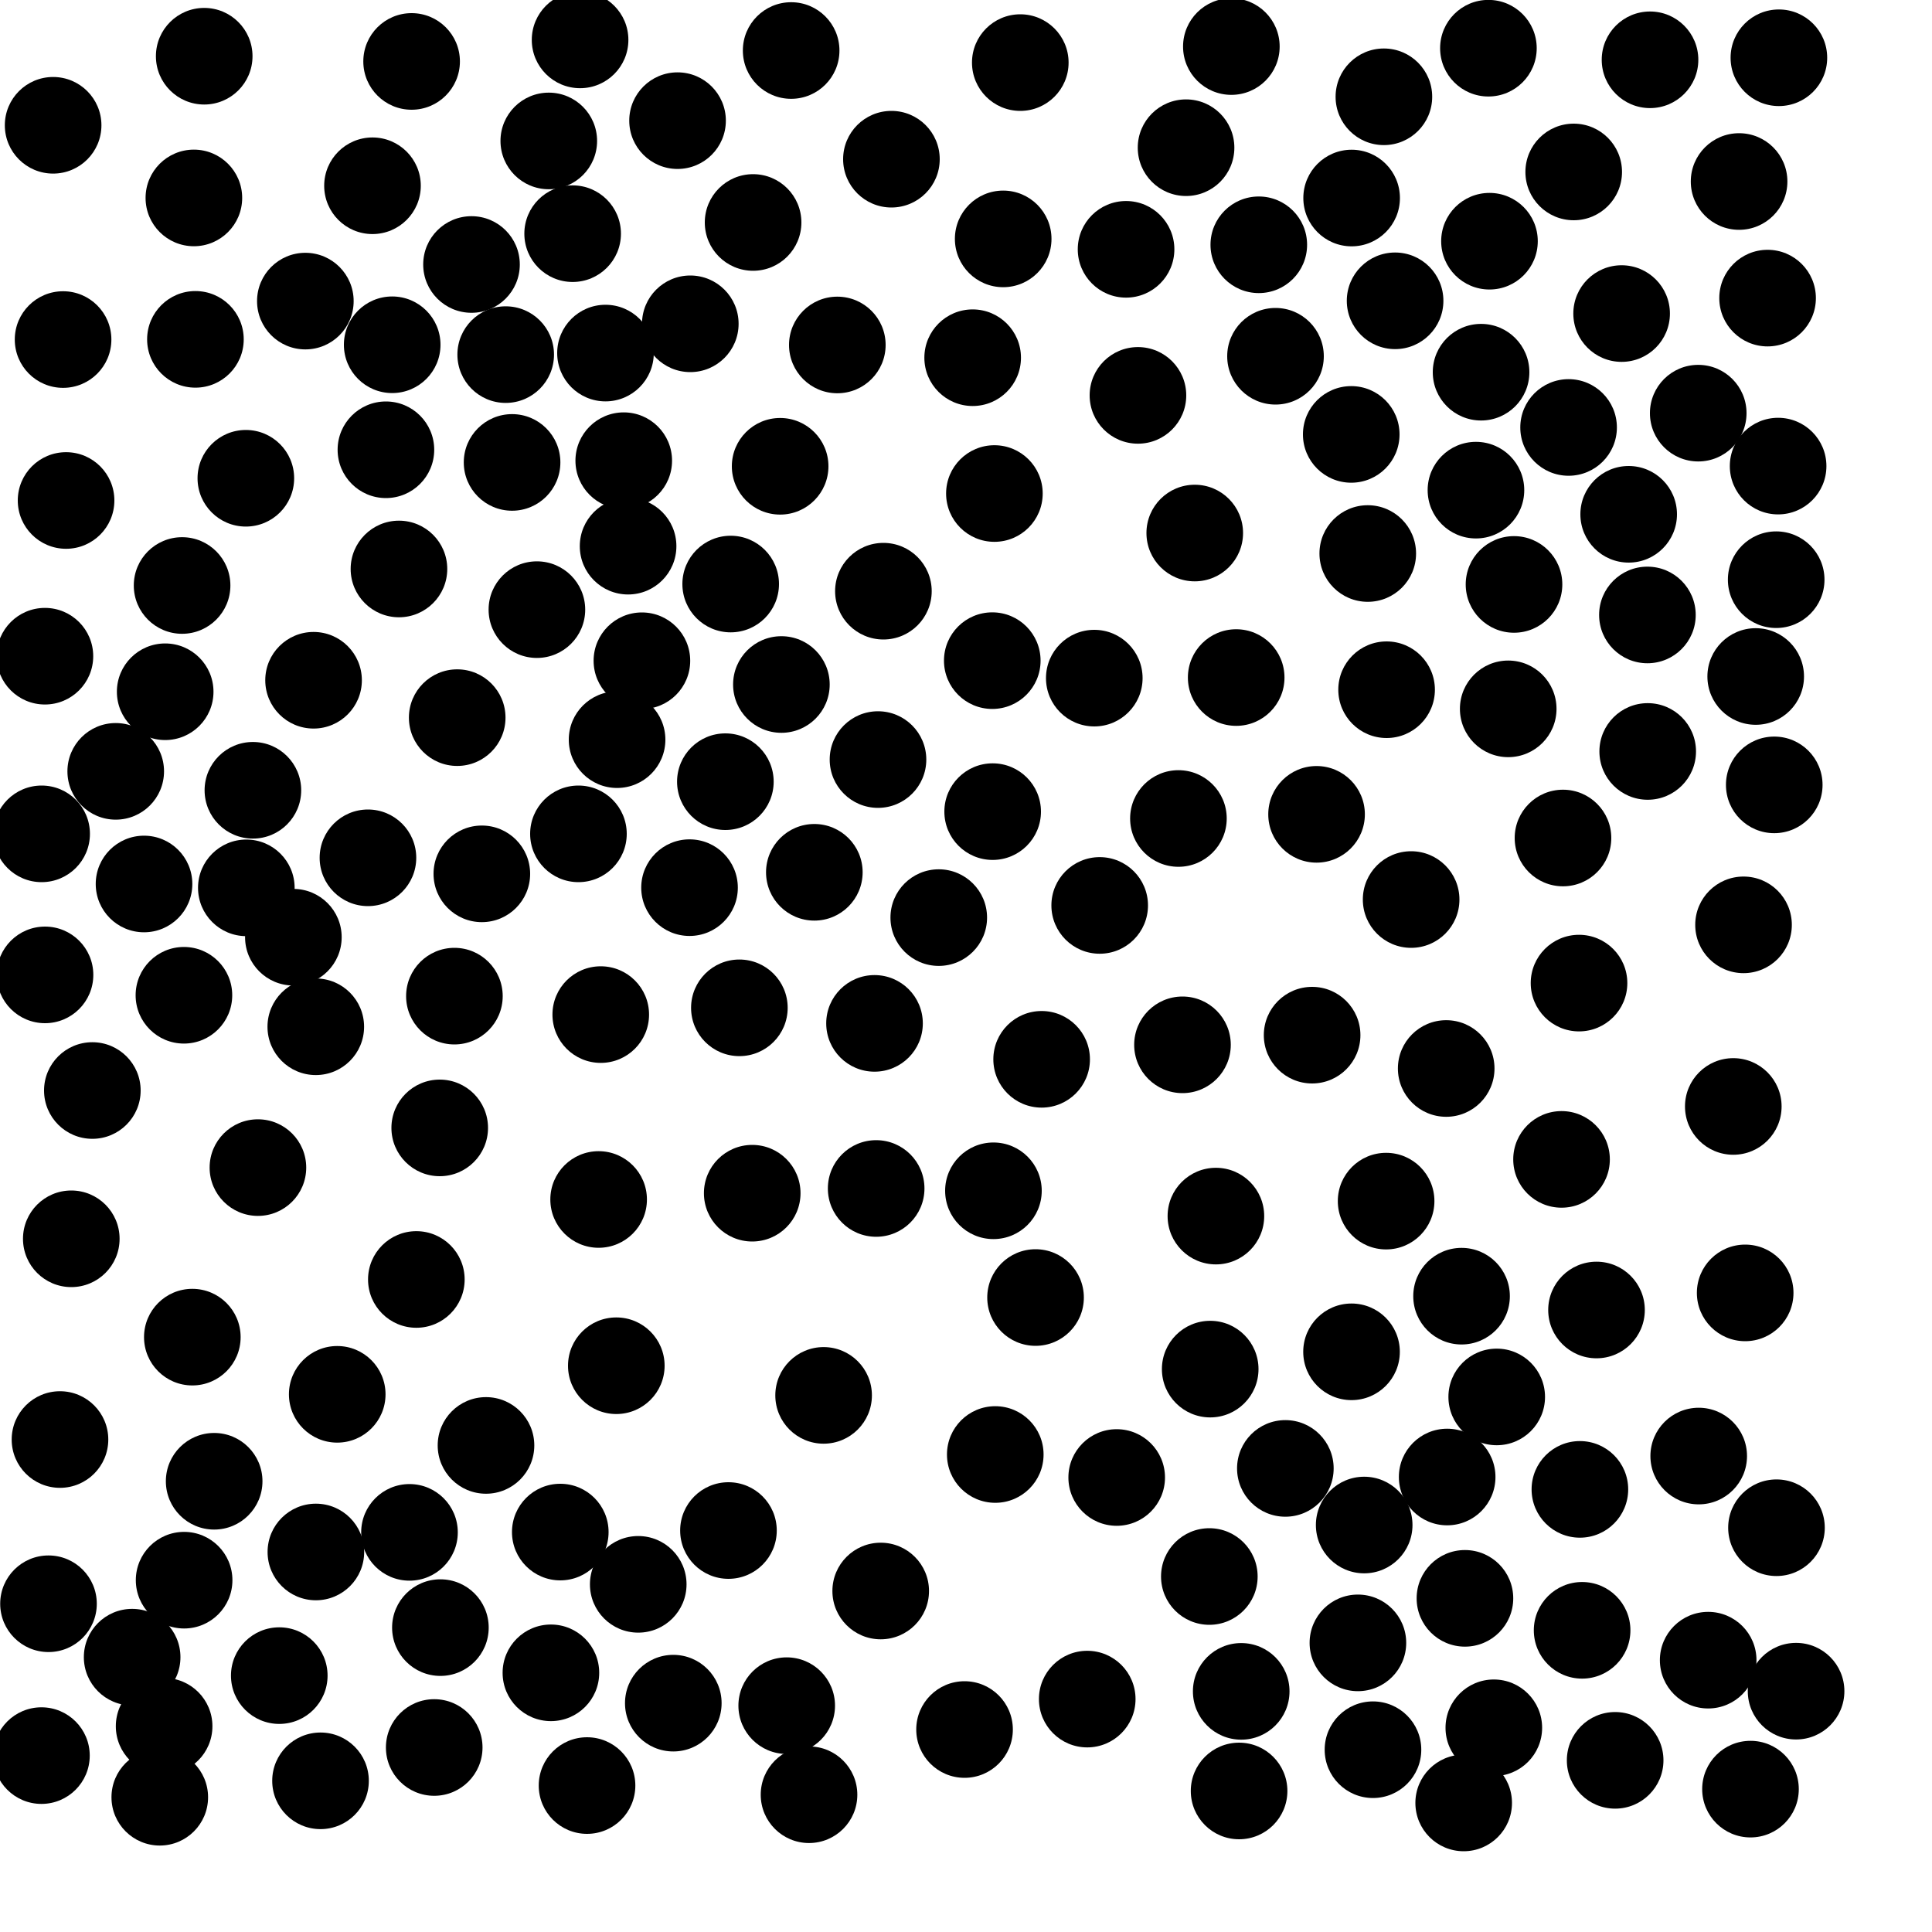 <?xml version="1.0" ?>
<!DOCTYPE svg PUBLIC "-//W3C//DTD SVG 1.1//EN" "http://www.w3.org/Graphics/SVG/1.1/DTD/svg11.dtd">
<svg width="20" height="20" version="1.1" xmlns="http://www.w3.org/2000/svg">
<circle cx="6.005" cy="0.413" r="0.5" fill="rgb(0,0,0)" />
<circle cx="12.747" cy="0.482" r="0.5" fill="rgb(0,0,0)" />
<circle cx="15.408" cy="0.499" r="0.5" fill="rgb(0,0,0)" />
<circle cx="17.081" cy="0.619" r="0.5" fill="rgb(0,0,0)" />
<circle cx="10.562" cy="0.648" r="0.5" fill="rgb(0,0,0)" />
<circle cx="5.681" cy="1.459" r="0.5" fill="rgb(0,0,0)" />
<circle cx="16.291" cy="1.78" r="0.5" fill="rgb(0,0,0)" />
<circle cx="3.856" cy="1.923" r="0.5" fill="rgb(0,0,0)" />
<circle cx="2.007" cy="2.049" r="0.5" fill="rgb(0,0,0)" />
<circle cx="5.928" cy="2.419" r="0.5" fill="rgb(0,0,0)" />
<circle cx="4.881" cy="2.738" r="0.5" fill="rgb(0,0,0)" />
<circle cx="7.796" cy="2.303" r="0.5" fill="rgb(0,0,0)" />
<circle cx="18.003" cy="1.879" r="0.5" fill="rgb(0,0,0)" />
<circle cx="18.415" cy="0.598" r="0.5" fill="rgb(0,0,0)" />
<circle cx="14.442" cy="3.114" r="0.5" fill="rgb(0,0,0)" />
<circle cx="16.787" cy="3.246" r="0.5" fill="rgb(0,0,0)" />
<circle cx="4.06" cy="3.569" r="0.5" fill="rgb(0,0,0)" />
<circle cx="6.268" cy="3.655" r="0.5" fill="rgb(0,0,0)" />
<circle cx="3.161" cy="3.117" r="0.5" fill="rgb(0,0,0)" />
<circle cx="15.419" cy="2.497" r="0.5" fill="rgb(0,0,0)" />
<circle cx="2.023" cy="3.513" r="0.5" fill="rgb(0,0,0)" />
<circle cx="10.069" cy="3.703" r="0.5" fill="rgb(0,0,0)" />
<circle cx="8.668" cy="3.571" r="0.5" fill="rgb(0,0,0)" />
<circle cx="6.457" cy="4.769" r="0.5" fill="rgb(0,0,0)" />
<circle cx="3.995" cy="4.656" r="0.5" fill="rgb(0,0,0)" />
<circle cx="8.076" cy="4.827" r="0.5" fill="rgb(0,0,0)" />
<circle cx="16.86" cy="5.324" r="0.5" fill="rgb(0,0,0)" />
<circle cx="6.502" cy="5.654" r="0.5" fill="rgb(0,0,0)" />
<circle cx="12.368" cy="5.518" r="0.5" fill="rgb(0,0,0)" />
<circle cx="14.159" cy="5.73" r="0.5" fill="rgb(0,0,0)" />
<circle cx="11.657" cy="2.581" r="0.5" fill="rgb(0,0,0)" />
<circle cx="7.564" cy="6.046" r="0.5" fill="rgb(0,0,0)" />
<circle cx="4.13" cy="5.89" r="0.5" fill="rgb(0,0,0)" />
<circle cx="5.301" cy="4.787" r="0.5" fill="rgb(0,0,0)" />
<circle cx="17.054" cy="6.366" r="0.5" fill="rgb(0,0,0)" />
<circle cx="9.145" cy="6.12" r="0.5" fill="rgb(0,0,0)" />
<circle cx="10.385" cy="2.473" r="0.5" fill="rgb(0,0,0)" />
<circle cx="6.645" cy="6.84" r="0.5" fill="rgb(0,0,0)" />
<circle cx="8.089" cy="7.086" r="0.5" fill="rgb(0,0,0)" />
<circle cx="12.797" cy="7.014" r="0.5" fill="rgb(0,0,0)" />
<circle cx="6.388" cy="7.657" r="0.5" fill="rgb(0,0,0)" />
<circle cx="1.198" cy="7.985" r="0.5" fill="rgb(0,0,0)" />
<circle cx="15.613" cy="7.338" r="0.5" fill="rgb(0,0,0)" />
<circle cx="2.618" cy="8.181" r="0.5" fill="rgb(0,0,0)" />
<circle cx="9.089" cy="7.863" r="0.5" fill="rgb(0,0,0)" />
<circle cx="2.55" cy="9.191" r="0.5" fill="rgb(0,0,0)" />
<circle cx="16.18" cy="8.675" r="0.5" fill="rgb(0,0,0)" />
<circle cx="2.545" cy="4.951" r="0.5" fill="rgb(0,0,0)" />
<circle cx="5.988" cy="8.632" r="0.5" fill="rgb(0,0,0)" />
<circle cx="7.014" cy="1.249" r="0.5" fill="rgb(0,0,0)" />
<circle cx="7.138" cy="9.189" r="0.5" fill="rgb(0,0,0)" />
<circle cx="3.809" cy="8.88" r="0.5" fill="rgb(0,0,0)" />
<circle cx="14.326" cy="1.002" r="0.5" fill="rgb(0,0,0)" />
<circle cx="4.988" cy="9.046" r="0.5" fill="rgb(0,0,0)" />
<circle cx="13.629" cy="8.43" r="0.5" fill="rgb(0,0,0)" />
<circle cx="12.199" cy="8.473" r="0.5" fill="rgb(0,0,0)" />
<circle cx="3.037" cy="9.702" r="0.5" fill="rgb(0,0,0)" />
<circle cx="8.19" cy="0.523" r="0.5" fill="rgb(0,0,0)" />
<circle cx="14.608" cy="9.312" r="0.5" fill="rgb(0,0,0)" />
<circle cx="11.384" cy="9.373" r="0.5" fill="rgb(0,0,0)" />
<circle cx="1.904" cy="10.303" r="0.5" fill="rgb(0,0,0)" />
<circle cx="3.269" cy="10.629" r="0.5" fill="rgb(0,0,0)" />
<circle cx="13.031" cy="2.534" r="0.5" fill="rgb(0,0,0)" />
<circle cx="16.238" cy="4.425" r="0.5" fill="rgb(0,0,0)" />
<circle cx="7.654" cy="10.433" r="0.5" fill="rgb(0,0,0)" />
<circle cx="13.583" cy="10.716" r="0.5" fill="rgb(0,0,0)" />
<circle cx="7.146" cy="3.352" r="0.5" fill="rgb(0,0,0)" />
<circle cx="15.332" cy="3.853" r="0.5" fill="rgb(0,0,0)" />
<circle cx="9.718" cy="9.499" r="0.5" fill="rgb(0,0,0)" />
<circle cx="12.241" cy="10.816" r="0.5" fill="rgb(0,0,0)" />
<circle cx="10.783" cy="10.966" r="0.5" fill="rgb(0,0,0)" />
<circle cx="14.354" cy="7.14" r="0.5" fill="rgb(0,0,0)" />
<circle cx="16.165" cy="12.002" r="0.5" fill="rgb(0,0,0)" />
<circle cx="14.349" cy="12.434" r="0.5" fill="rgb(0,0,0)" />
<circle cx="2.67" cy="12.087" r="0.5" fill="rgb(0,0,0)" />
<circle cx="6.197" cy="12.417" r="0.5" fill="rgb(0,0,0)" />
<circle cx="12.587" cy="12.589" r="0.5" fill="rgb(0,0,0)" />
<circle cx="10.284" cy="12.327" r="0.5" fill="rgb(0,0,0)" />
<circle cx="11.328" cy="7.02" r="0.5" fill="rgb(0,0,0)" />
<circle cx="9.07" cy="12.303" r="0.5" fill="rgb(0,0,0)" />
<circle cx="15.13" cy="13.418" r="0.5" fill="rgb(0,0,0)" />
<circle cx="7.787" cy="12.352" r="0.5" fill="rgb(0,0,0)" />
<circle cx="10.72" cy="13.432" r="0.5" fill="rgb(0,0,0)" />
<circle cx="3.246" cy="7.042" r="0.5" fill="rgb(0,0,0)" />
<circle cx="16.527" cy="13.561" r="0.5" fill="rgb(0,0,0)" />
<circle cx="13.991" cy="13.994" r="0.5" fill="rgb(0,0,0)" />
<circle cx="1.991" cy="13.842" r="0.5" fill="rgb(0,0,0)" />
<circle cx="15.494" cy="14.461" r="0.5" fill="rgb(0,0,0)" />
<circle cx="12.528" cy="14.173" r="0.5" fill="rgb(0,0,0)" />
<circle cx="3.491" cy="14.434" r="0.5" fill="rgb(0,0,0)" />
<circle cx="16.346" cy="10.177" r="0.5" fill="rgb(0,0,0)" />
<circle cx="6.38" cy="14.138" r="0.5" fill="rgb(0,0,0)" />
<circle cx="14.981" cy="15.29" r="0.5" fill="rgb(0,0,0)" />
<circle cx="15.673" cy="6.05" r="0.5" fill="rgb(0,0,0)" />
<circle cx="8.526" cy="14.445" r="0.5" fill="rgb(0,0,0)" />
<circle cx="5.031" cy="14.963" r="0.5" fill="rgb(0,0,0)" />
<circle cx="14.971" cy="11.061" r="0.5" fill="rgb(0,0,0)" />
<circle cx="13.306" cy="15.201" r="0.5" fill="rgb(0,0,0)" />
<circle cx="14.122" cy="15.787" r="0.5" fill="rgb(0,0,0)" />
<circle cx="13.992" cy="2.05" r="0.5" fill="rgb(0,0,0)" />
<circle cx="16.355" cy="15.418" r="0.5" fill="rgb(0,0,0)" />
<circle cx="0.684" cy="5.181" r="0.5" fill="rgb(0,0,0)" />
<circle cx="17.057" cy="7.779" r="0.5" fill="rgb(0,0,0)" />
<circle cx="5.8" cy="15.86" r="0.5" fill="rgb(0,0,0)" />
<circle cx="4.261" cy="0.636" r="0.5" fill="rgb(0,0,0)" />
<circle cx="9.228" cy="1.648" r="0.5" fill="rgb(0,0,0)" />
<circle cx="4.239" cy="15.863" r="0.5" fill="rgb(0,0,0)" />
<circle cx="11.56" cy="15.295" r="0.5" fill="rgb(0,0,0)" />
<circle cx="6.607" cy="16.401" r="0.5" fill="rgb(0,0,0)" />
<circle cx="10.303" cy="15.057" r="0.5" fill="rgb(0,0,0)" />
<circle cx="1.906" cy="16.358" r="0.5" fill="rgb(0,0,0)" />
<circle cx="3.27" cy="16.066" r="0.5" fill="rgb(0,0,0)" />
<circle cx="7.541" cy="15.844" r="0.5" fill="rgb(0,0,0)" />
<circle cx="12.519" cy="16.32" r="0.5" fill="rgb(0,0,0)" />
<circle cx="15.165" cy="16.546" r="0.5" fill="rgb(0,0,0)" />
<circle cx="4.559" cy="16.849" r="0.5" fill="rgb(0,0,0)" />
<circle cx="2.217" cy="15.334" r="0.5" fill="rgb(0,0,0)" />
<circle cx="1.368" cy="17.155" r="0.5" fill="rgb(0,0,0)" />
<circle cx="10.272" cy="6.839" r="0.5" fill="rgb(0,0,0)" />
<circle cx="4.704" cy="10.312" r="0.5" fill="rgb(0,0,0)" />
<circle cx="14.057" cy="17.007" r="0.5" fill="rgb(0,0,0)" />
<circle cx="16.378" cy="16.877" r="0.5" fill="rgb(0,0,0)" />
<circle cx="9.117" cy="16.47" r="0.5" fill="rgb(0,0,0)" />
<circle cx="17.683" cy="17.186" r="0.5" fill="rgb(0,0,0)" />
<circle cx="5.703" cy="17.317" r="0.5" fill="rgb(0,0,0)" />
<circle cx="17.585" cy="15.073" r="0.5" fill="rgb(0,0,0)" />
<circle cx="2.891" cy="17.346" r="0.5" fill="rgb(0,0,0)" />
<circle cx="12.278" cy="1.529" r="0.5" fill="rgb(0,0,0)" />
<circle cx="15.279" cy="5.074" r="0.5" fill="rgb(0,0,0)" />
<circle cx="12.849" cy="17.509" r="0.5" fill="rgb(0,0,0)" />
<circle cx="1.699" cy="17.87" r="0.5" fill="rgb(0,0,0)" />
<circle cx="10.294" cy="5.109" r="0.5" fill="rgb(0,0,0)" />
<circle cx="8.144" cy="17.657" r="0.5" fill="rgb(0,0,0)" />
<circle cx="15.464" cy="17.886" r="0.5" fill="rgb(0,0,0)" />
<circle cx="6.97" cy="17.631" r="0.5" fill="rgb(0,0,0)" />
<circle cx="18.298" cy="3.086" r="0.5" fill="rgb(0,0,0)" />
<circle cx="7.509" cy="8.092" r="0.5" fill="rgb(0,0,0)" />
<circle cx="14.213" cy="18.113" r="0.5" fill="rgb(0,0,0)" />
<circle cx="11.78" cy="4.093" r="0.5" fill="rgb(0,0,0)" />
<circle cx="0.653" cy="3.515" r="0.5" fill="rgb(0,0,0)" />
<circle cx="17.943" cy="11.454" r="0.5" fill="rgb(0,0,0)" />
<circle cx="13.204" cy="3.688" r="0.5" fill="rgb(0,0,0)" />
<circle cx="4.495" cy="18.09" r="0.5" fill="rgb(0,0,0)" />
<circle cx="4.733" cy="7.429" r="0.5" fill="rgb(0,0,0)" />
<circle cx="12.827" cy="18.54" r="0.5" fill="rgb(0,0,0)" />
<circle cx="11.255" cy="17.589" r="0.5" fill="rgb(0,0,0)" />
<circle cx="4.31" cy="13.245" r="0.5" fill="rgb(0,0,0)" />
<circle cx="18.049" cy="9.574" r="0.5" fill="rgb(0,0,0)" />
<circle cx="18.367" cy="8.125" r="0.5" fill="rgb(0,0,0)" />
<circle cx="15.152" cy="18.664" r="0.5" fill="rgb(0,0,0)" />
<circle cx="16.72" cy="18.223" r="0.5" fill="rgb(0,0,0)" />
<circle cx="1.885" cy="6.061" r="0.5" fill="rgb(0,0,0)" />
<circle cx="4.552" cy="11.676" r="0.5" fill="rgb(0,0,0)" />
<circle cx="18.387" cy="6.001" r="0.5" fill="rgb(0,0,0)" />
<circle cx="18.175" cy="7.003" r="0.5" fill="rgb(0,0,0)" />
<circle cx="0.956" cy="11.289" r="0.5" fill="rgb(0,0,0)" />
<circle cx="18.407" cy="4.825" r="0.5" fill="rgb(0,0,0)" />
<circle cx="9.985" cy="17.904" r="0.5" fill="rgb(0,0,0)" />
<circle cx="18.066" cy="13.384" r="0.5" fill="rgb(0,0,0)" />
<circle cx="17.58" cy="4.277" r="0.5" fill="rgb(0,0,0)" />
<circle cx="0.621" cy="14.902" r="0.5" fill="rgb(0,0,0)" />
<circle cx="13.988" cy="4.497" r="0.5" fill="rgb(0,0,0)" />
<circle cx="0.502" cy="16.602" r="0.5" fill="rgb(0,0,0)" />
<circle cx="5.235" cy="3.671" r="0.5" fill="rgb(0,0,0)" />
<circle cx="1.71" cy="7.161" r="0.5" fill="rgb(0,0,0)" />
<circle cx="0.465" cy="6.793" r="0.5" fill="rgb(0,0,0)" />
<circle cx="10.276" cy="8.402" r="0.5" fill="rgb(0,0,0)" />
<circle cx="0.466" cy="10.092" r="0.5" fill="rgb(0,0,0)" />
<circle cx="0.738" cy="12.824" r="0.5" fill="rgb(0,0,0)" />
<circle cx="0.431" cy="8.632" r="0.5" fill="rgb(0,0,0)" />
<circle cx="18.39" cy="15.815" r="0.5" fill="rgb(0,0,0)" />
<circle cx="3.318" cy="18.435" r="0.5" fill="rgb(0,0,0)" />
<circle cx="6.219" cy="10.503" r="0.5" fill="rgb(0,0,0)" />
<circle cx="8.375" cy="18.579" r="0.5" fill="rgb(0,0,0)" />
<circle cx="6.077" cy="18.484" r="0.5" fill="rgb(0,0,0)" />
<circle cx="1.491" cy="9.151" r="0.5" fill="rgb(0,0,0)" />
<circle cx="0.55" cy="1.297" r="0.5" fill="rgb(0,0,0)" />
<circle cx="5.558" cy="6.311" r="0.5" fill="rgb(0,0,0)" />
<circle cx="8.43" cy="9.03" r="0.5" fill="rgb(0,0,0)" />
<circle cx="2.114" cy="0.582" r="0.5" fill="rgb(0,0,0)" />
<circle cx="1.654" cy="18.605" r="0.5" fill="rgb(0,0,0)" />
<circle cx="0.429" cy="18.174" r="0.5" fill="rgb(0,0,0)" />
<circle cx="18.121" cy="18.521" r="0.5" fill="rgb(0,0,0)" />
<circle cx="9.053" cy="10.594" r="0.5" fill="rgb(0,0,0)" />
<circle cx="18.593" cy="17.507" r="0.5" fill="rgb(0,0,0)" />
</svg>
